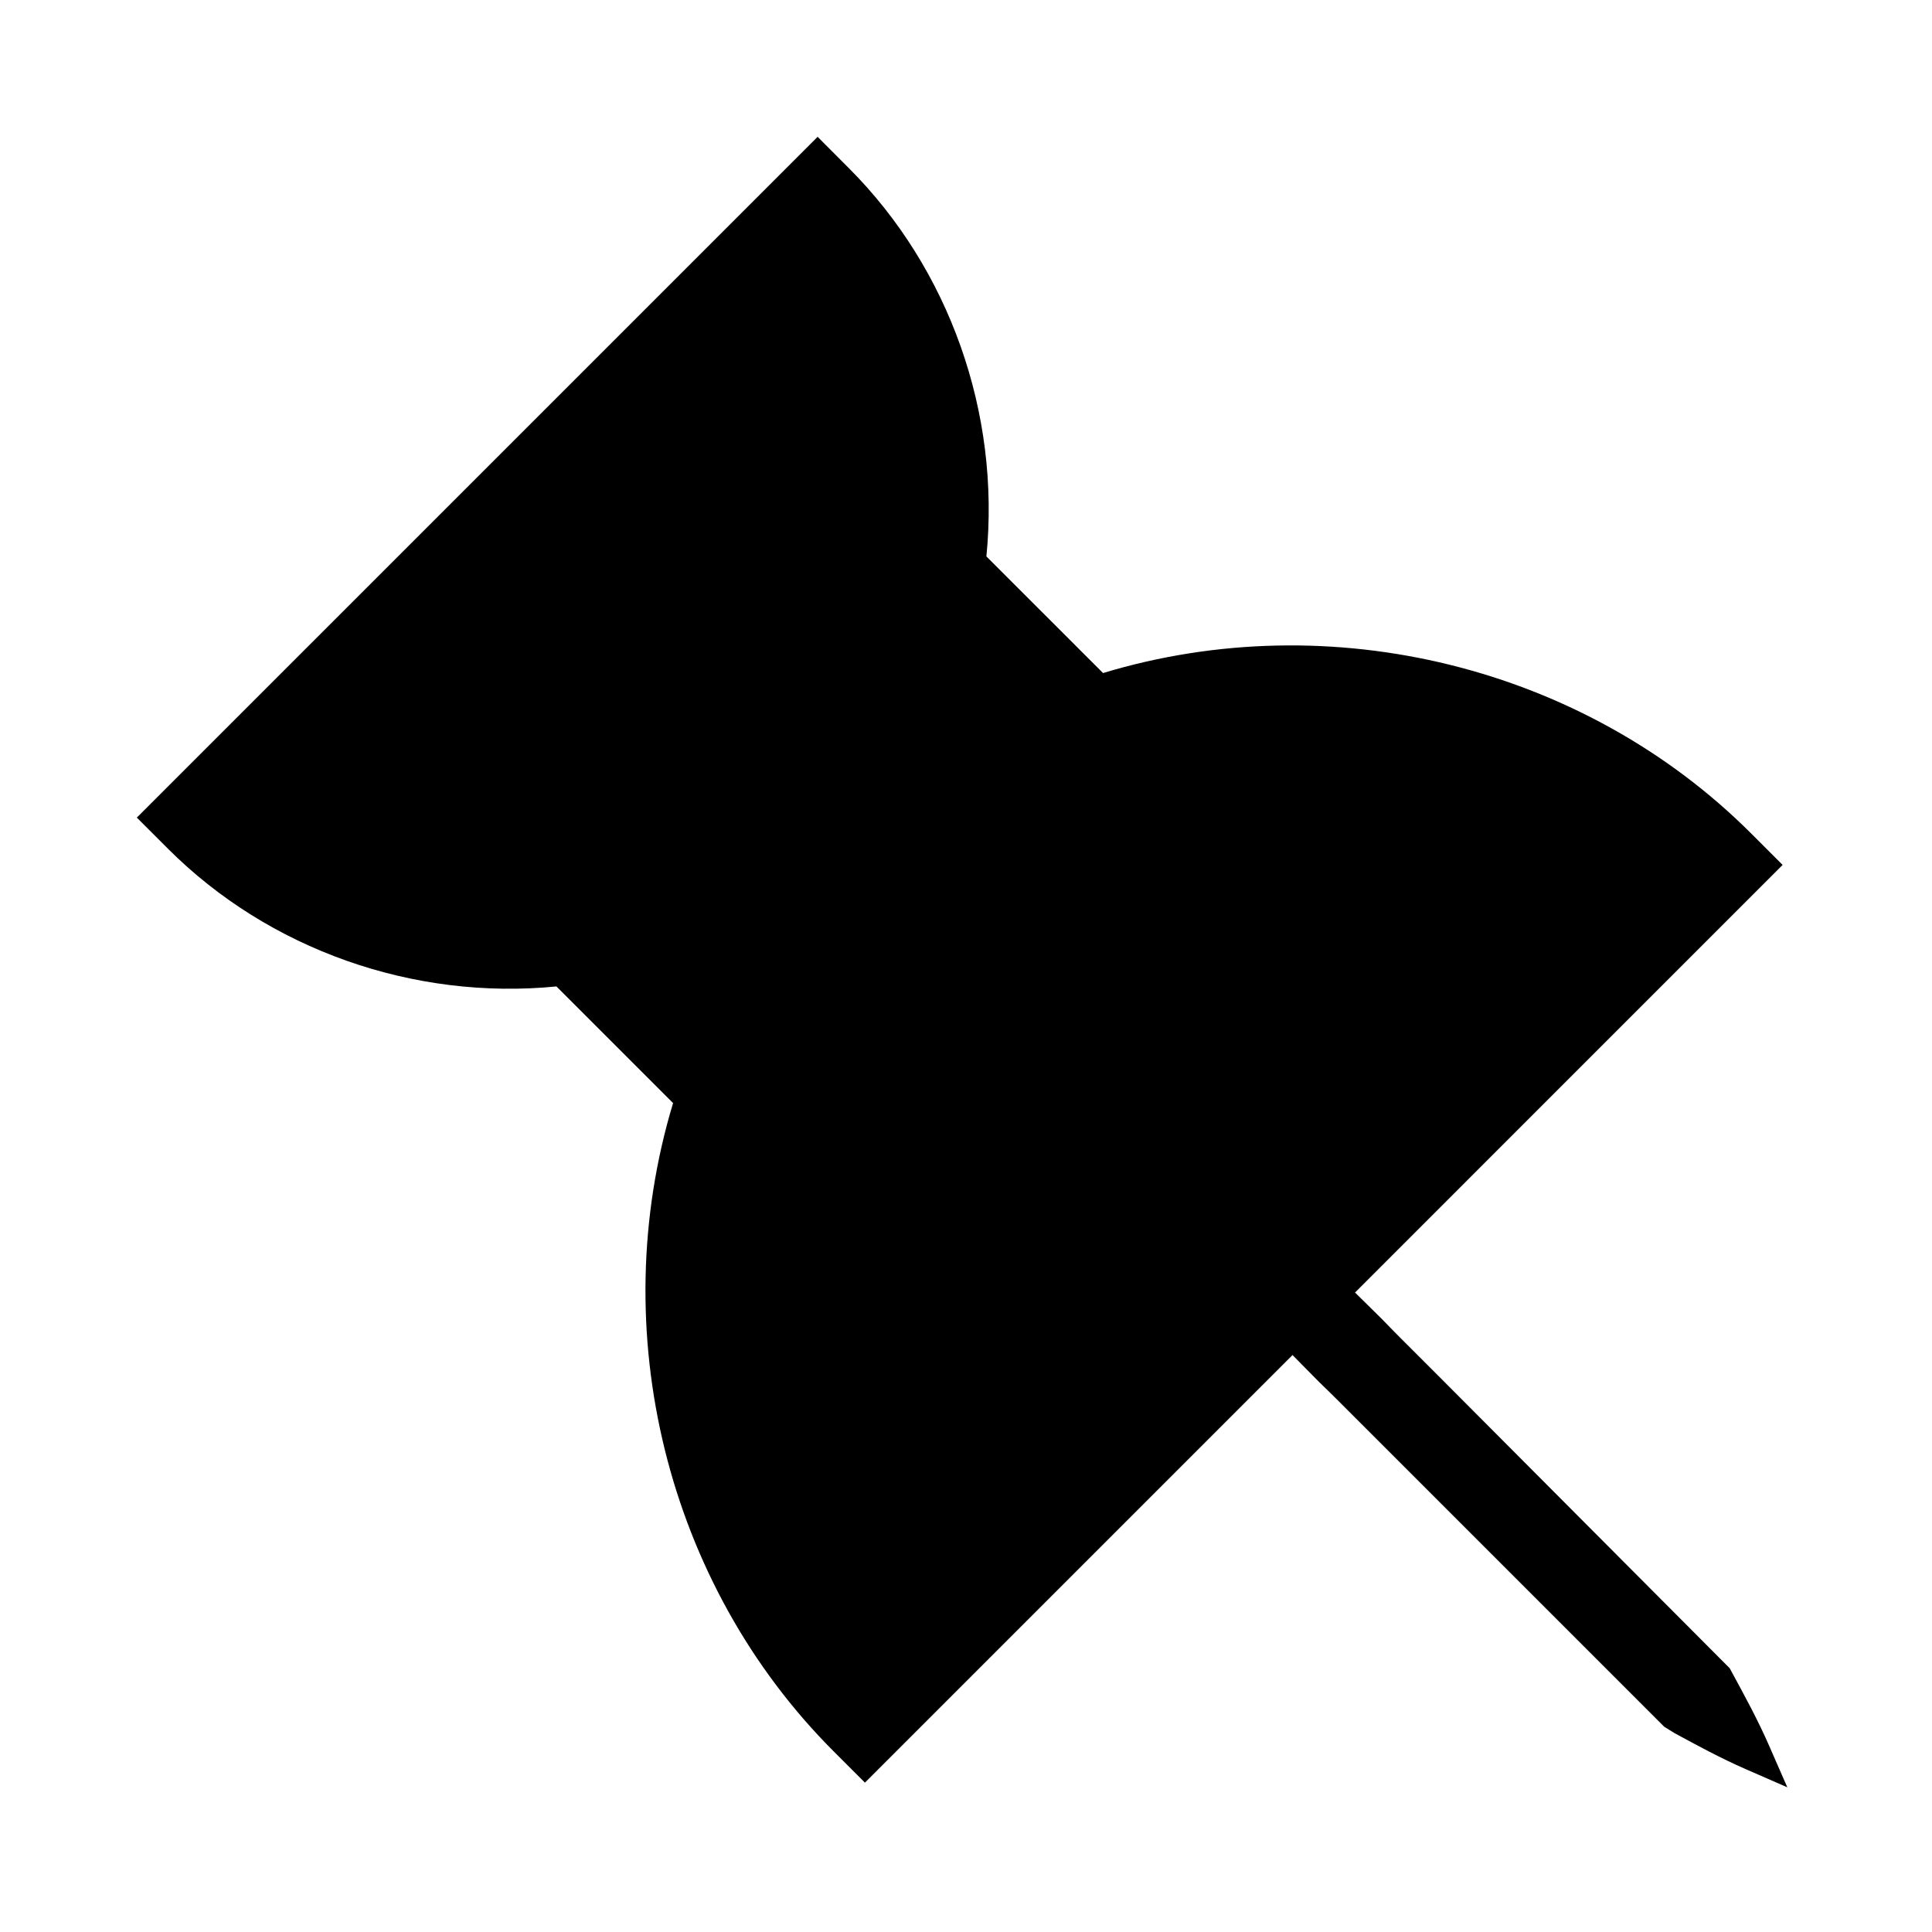 <svg xmlns="http://www.w3.org/2000/svg" xmlns:xlink="http://www.w3.org/1999/xlink" version="1.1" width="256" height="256" viewBox="0 0 256 256" xml:space="preserve">

<defs>
</defs>
<g style="stroke: none; stroke-width: 0; stroke-dasharray: none; stroke-linecap: butt; stroke-linejoin: miter; stroke-miterlimit: 10; fill: none; fill-rule: nonzero; opacity: 1;" transform="translate(18.129 18.129) scale(2.43 2.43)" >
	<path d="M 89.011 87.739 c -0.599 -1.371 -1.294 -2.652 -1.968 -3.891 l -0.186 -0.343 l -15.853 -15.91 c -0.371 -0.375 -0.746 -0.748 -1.12 -1.12 c -0.671 -0.667 -1.342 -1.335 -1.997 -2.018 l -1.459 -1.437 l 23.316 -23.317 l -1.704 -1.704 c -9.111 -9.112 -22.925 -12.518 -35.353 -8.759 l -6.36 -6.359 c 0.769 -7.805 -2.017 -15.69 -7.503 -21.175 L 37.123 0 L 0 37.122 l 1.706 1.704 c 5.487 5.487 13.368 8.271 21.176 7.503 l 6.36 6.36 C 25.484 65.115 28.889 78.93 38 88.041 l 1.703 1.704 l 23.316 -23.316 l 1.438 1.458 c 0.679 0.653 1.344 1.321 2.009 1.989 c 0.373 0.374 0.745 0.748 1.117 1.116 l 15.699 15.7 l 0.566 0.352 c 1.239 0.673 2.52 1.369 3.891 1.968 L 90 90 L 89.011 87.739 z" style="stroke: none; stroke-width: 1; stroke-dasharray: none; stroke-linecap: butt; stroke-linejoin: miter; stroke-miterlimit: 10; fill: rgb(0,0,0); fill-rule: nonzero; opacity: 1;" transform=" matrix(1 0 0 1 0 0) " stroke-linecap="round" />
</g>
</svg>